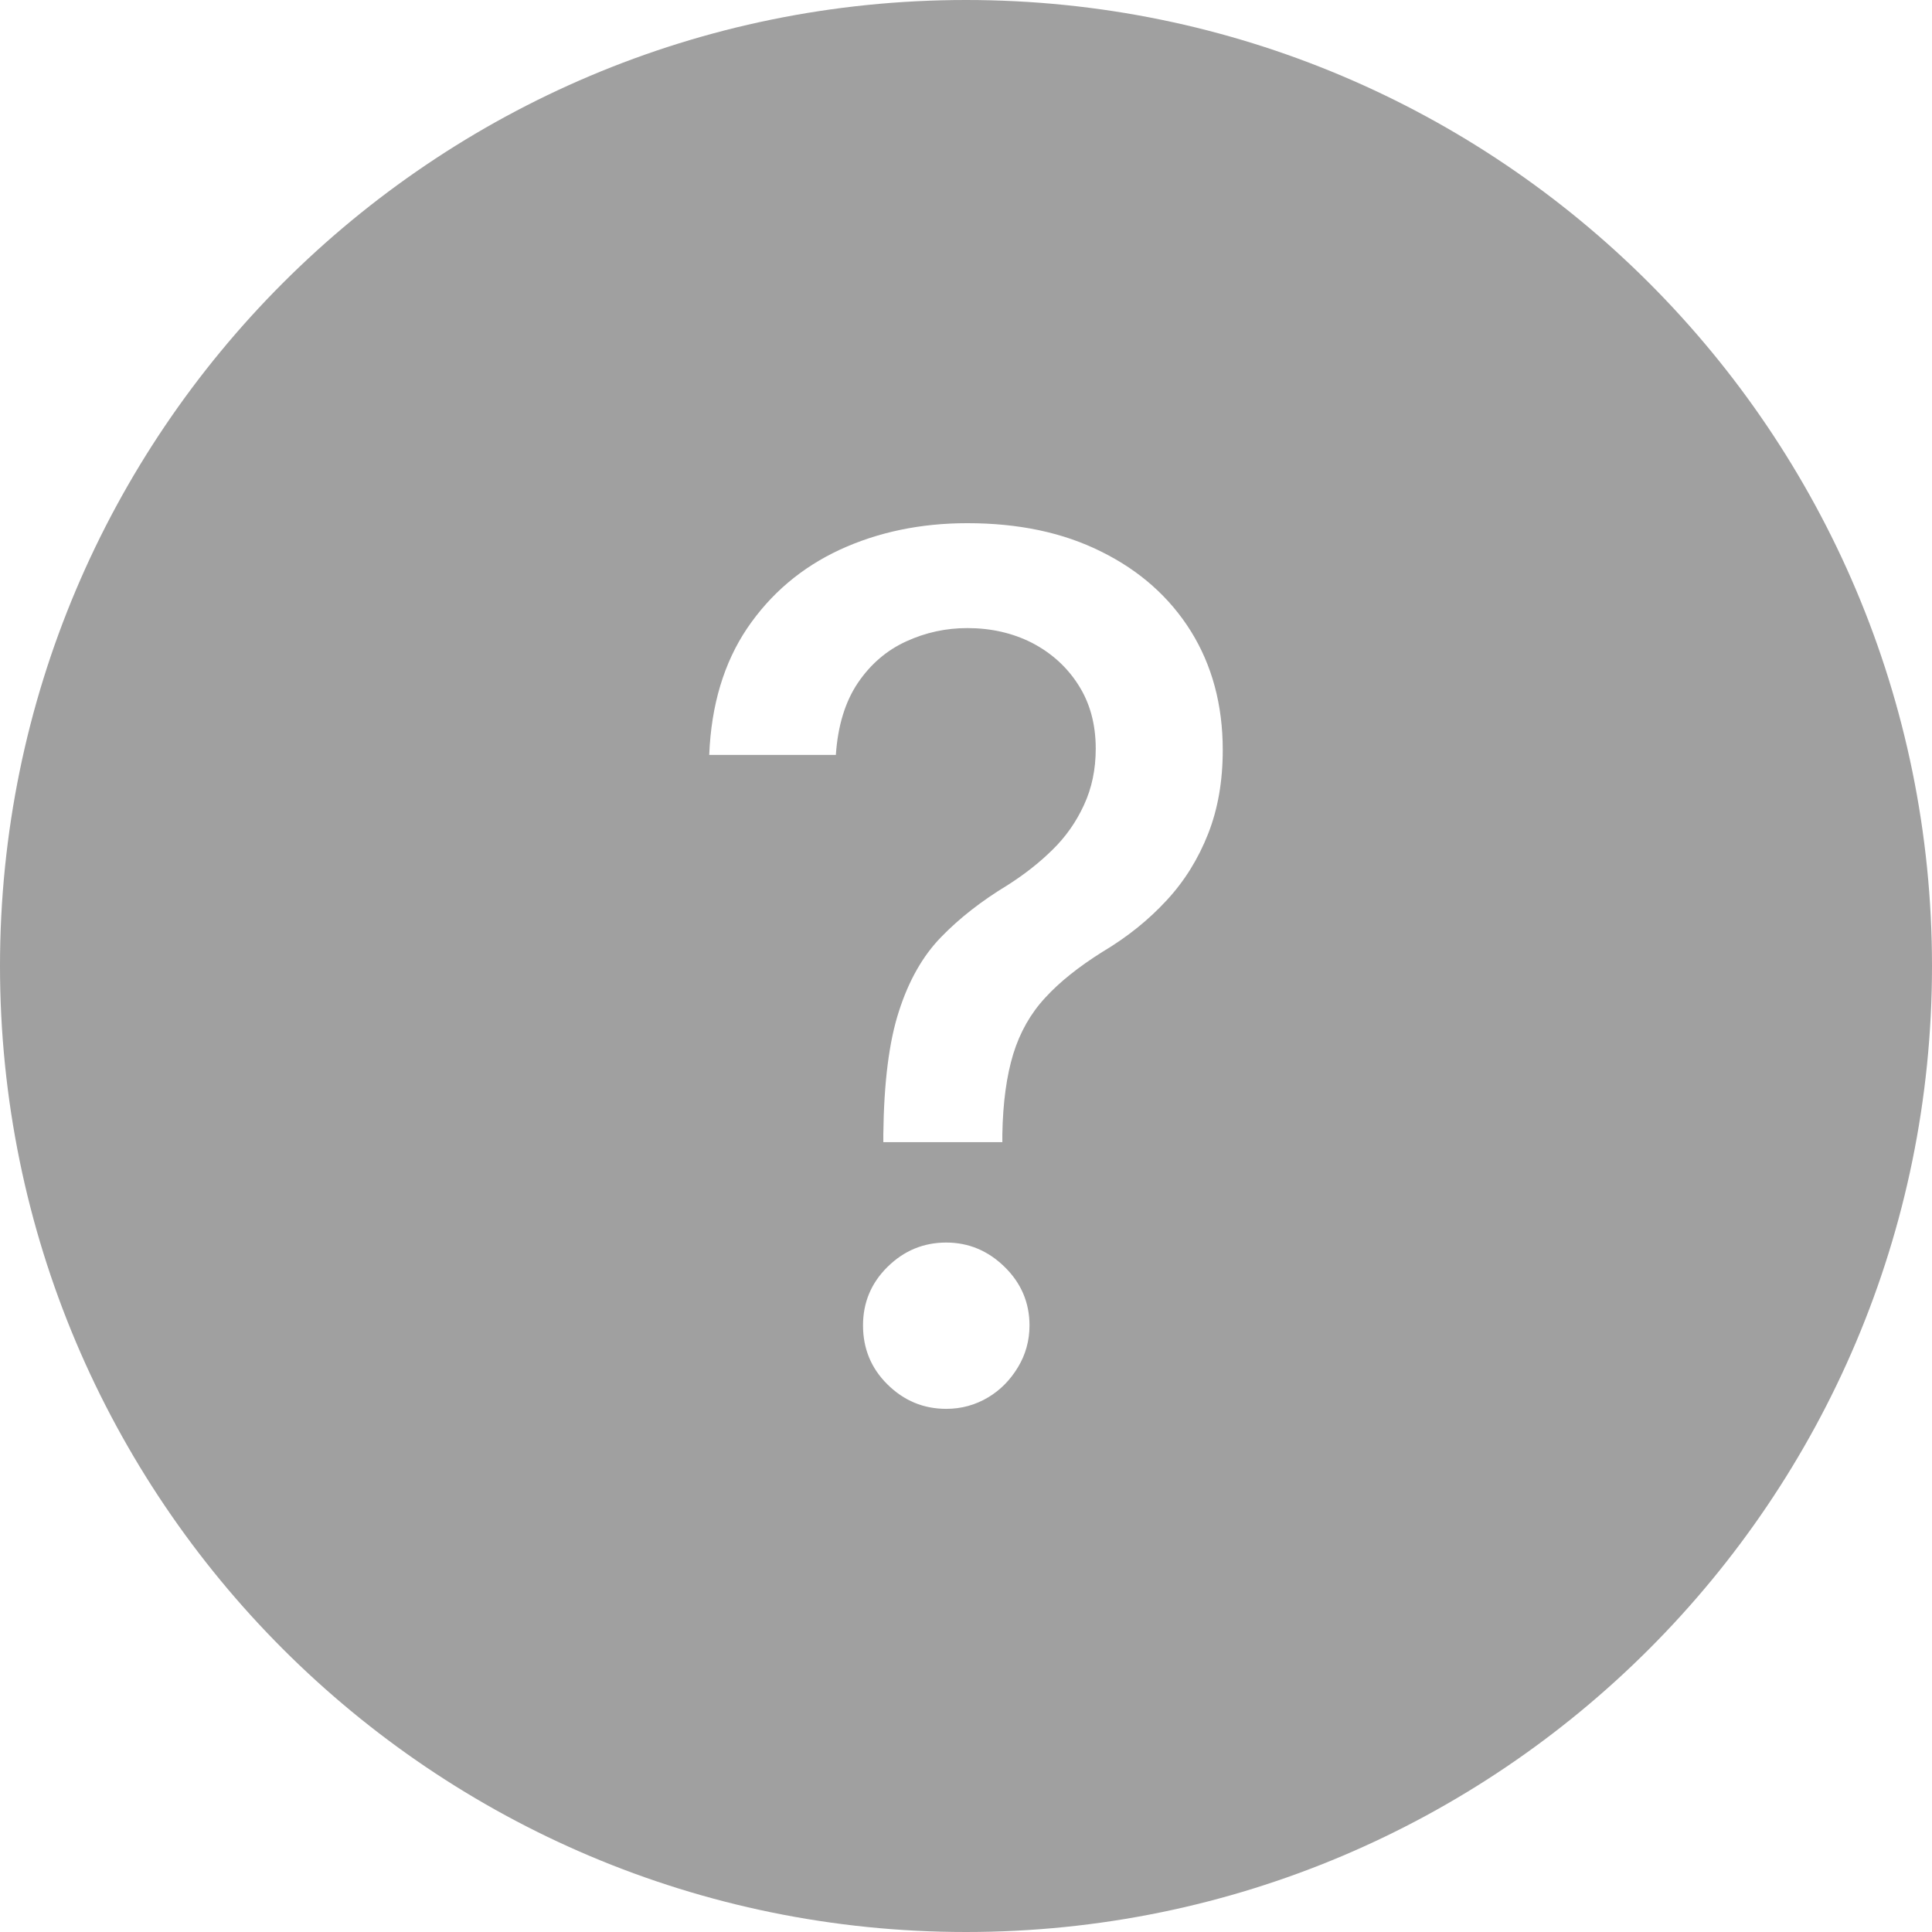 <svg
  xmlns="http://www.w3.org/2000/svg"
  fill-rule="evenodd"
  clip-rule="evenodd"
  width="30"
  height="30"
  viewBox="0 0 512 512"
>
  <path
    fill="#a0a0a0"
    d="M256 0c70.69 0 134.7 28.66 181.02 74.98C483.34 121.31 512 185.31 512 256c0 70.69-28.66 134.7-74.98 181.02C390.7 483.34 326.69 512 256 512c-70.69 0-134.69-28.66-181.02-74.98C28.66 390.7 0 326.69 0 256c0-70.69 28.66-134.69 74.98-181.02C121.31 28.66 185.31 0 256 0zm-21.91 302.69v-2.07c.16-13.72 1.51-24.59 4.15-32.67 2.59-8.08 6.32-14.65 11.18-19.63 4.87-5.02 10.72-9.58 17.56-13.72 4.4-2.8 8.39-5.9 11.91-9.37 3.52-3.42 6.32-7.41 8.38-11.91 2.07-4.46 3.11-9.42 3.11-14.91 0-6.53-1.55-12.18-4.66-16.99-3.05-4.77-7.19-8.44-12.27-11.08-5.13-2.59-10.82-3.89-17.09-3.89-5.65 0-11.03 1.15-16.21 3.53-5.12 2.33-9.42 6-12.79 10.97-3.36 4.98-5.33 11.35-5.85 19.11h-33.56c.53-13.21 3.89-24.39 10.05-33.55 6.21-9.16 14.4-16.11 24.55-20.82 10.2-4.71 21.49-7.04 33.81-7.04 13.57 0 25.38 2.48 35.52 7.56 10.15 5.02 18.08 12.06 23.72 21.08 5.59 9 8.44 19.47 8.44 31.48 0 8.23-1.29 15.64-3.88 22.21-2.59 6.58-6.22 12.48-10.98 17.61-4.77 5.18-10.41 9.73-17.03 13.67-6.27 3.94-11.35 7.97-15.18 12.17-3.88 4.19-6.68 9.17-8.44 14.86-1.76 5.74-2.75 12.84-2.9 21.33v2.07h-31.54zm16.68 70.67c-6.06 0-11.24-2.18-15.59-6.48-4.34-4.29-6.47-9.53-6.47-15.63 0-6.01 2.12-11.19 6.47-15.49 4.35-4.3 9.53-6.47 15.59-6.47 5.95 0 11.12 2.19 15.48 6.47 4.39 4.31 6.58 9.48 6.58 15.49 0 4.04-1.05 7.76-3.06 11.08-2.02 3.35-4.66 6.07-7.97 8.03-3.31 1.96-6.99 3-11.03 3z"
  />
</svg>

